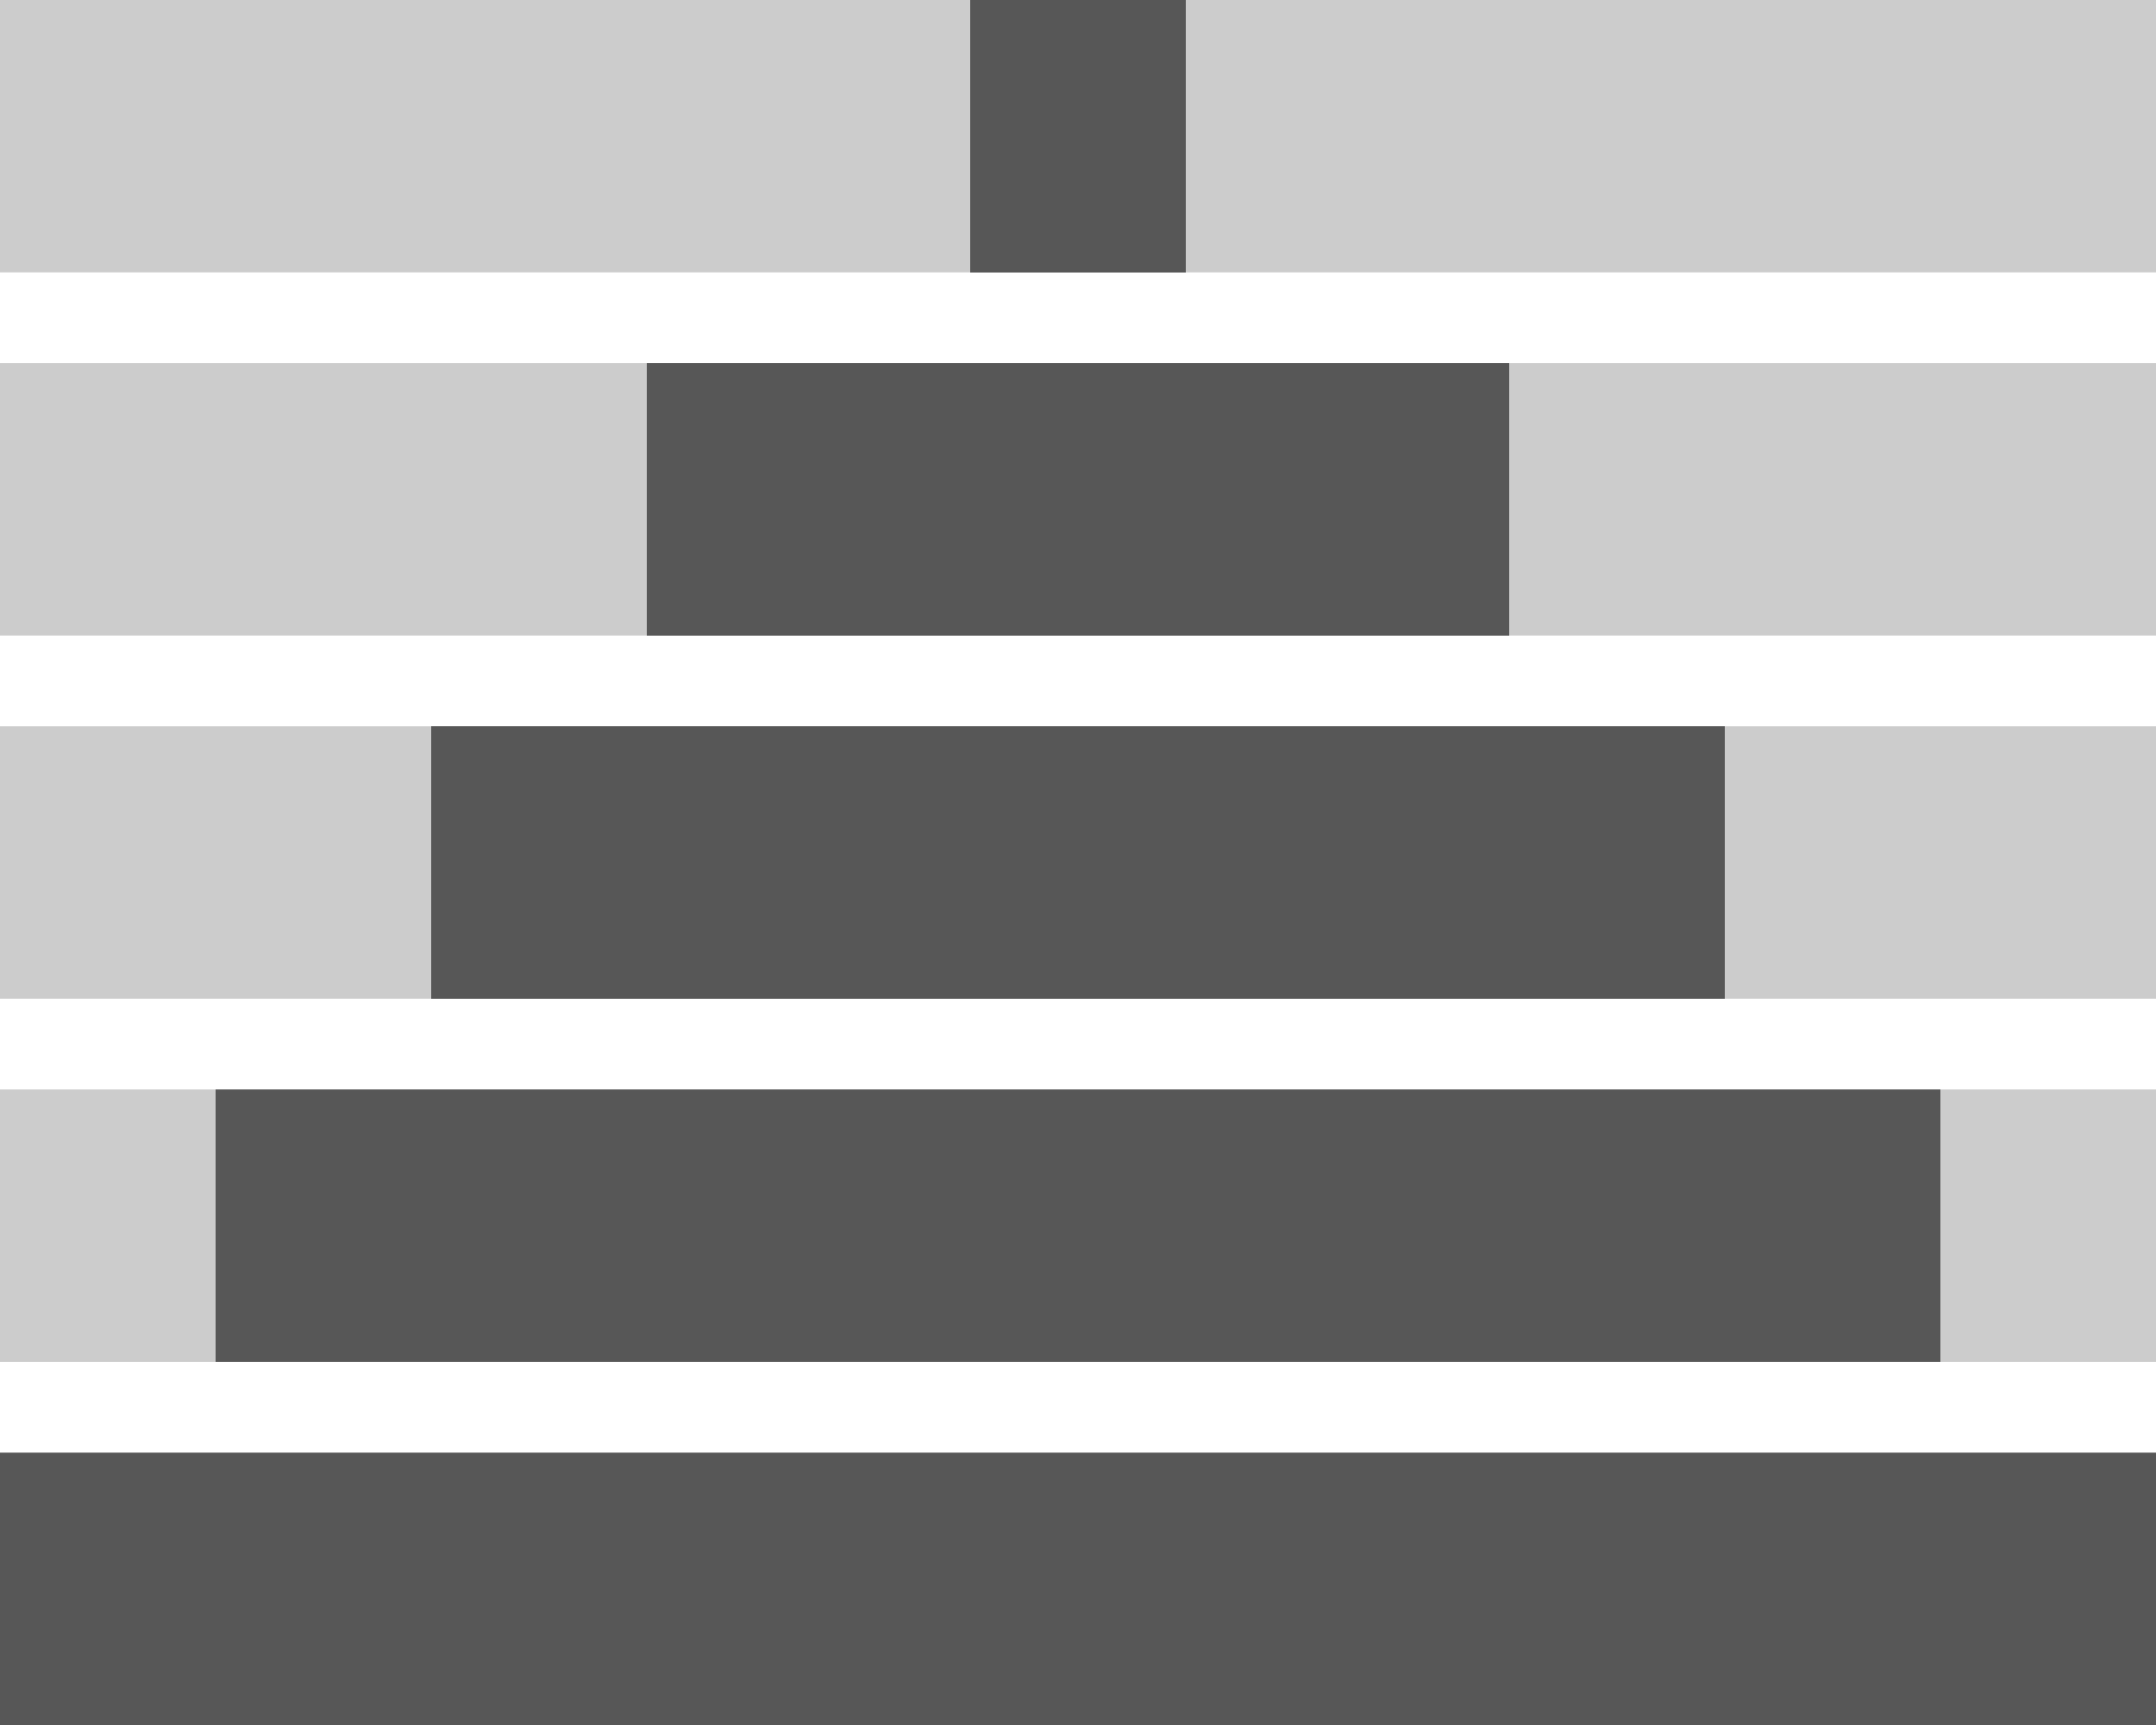 <svg width="50" height="40" viewBox="0 0 50 40" fill="none" xmlns="http://www.w3.org/2000/svg">
<rect y="33.684" width="50" height="6.316" fill="#575757"/>
<rect width="50" height="6.316" fill="#CCCCCC"/>
<rect y="8.421" width="50" height="6.316" fill="#CCCCCC"/>
<rect y="16.842" width="50" height="6.316" fill="#CCCCCC"/>
<rect y="25.263" width="50" height="6.316" fill="#CCCCCC"/>
<path d="M5 25.263H45V31.579H5V25.263Z" fill="#575757"/>
<path d="M15 8.421H35V14.737H15V8.421Z" fill="#575757"/>
<path d="M15 8.421H35V14.737H15V8.421Z" fill="#575757"/>
<path d="M10 16.842H40V23.158H10V16.842Z" fill="#575757"/>
<path d="M10 16.842H40V23.158H10V16.842Z" fill="#575757"/>
<path d="M22.5 0H27.5V6.316H22.5V0Z" fill="#575757"/>
<path d="M22.5 0H27.5V6.316H22.5V0Z" fill="#575757"/>
</svg>
